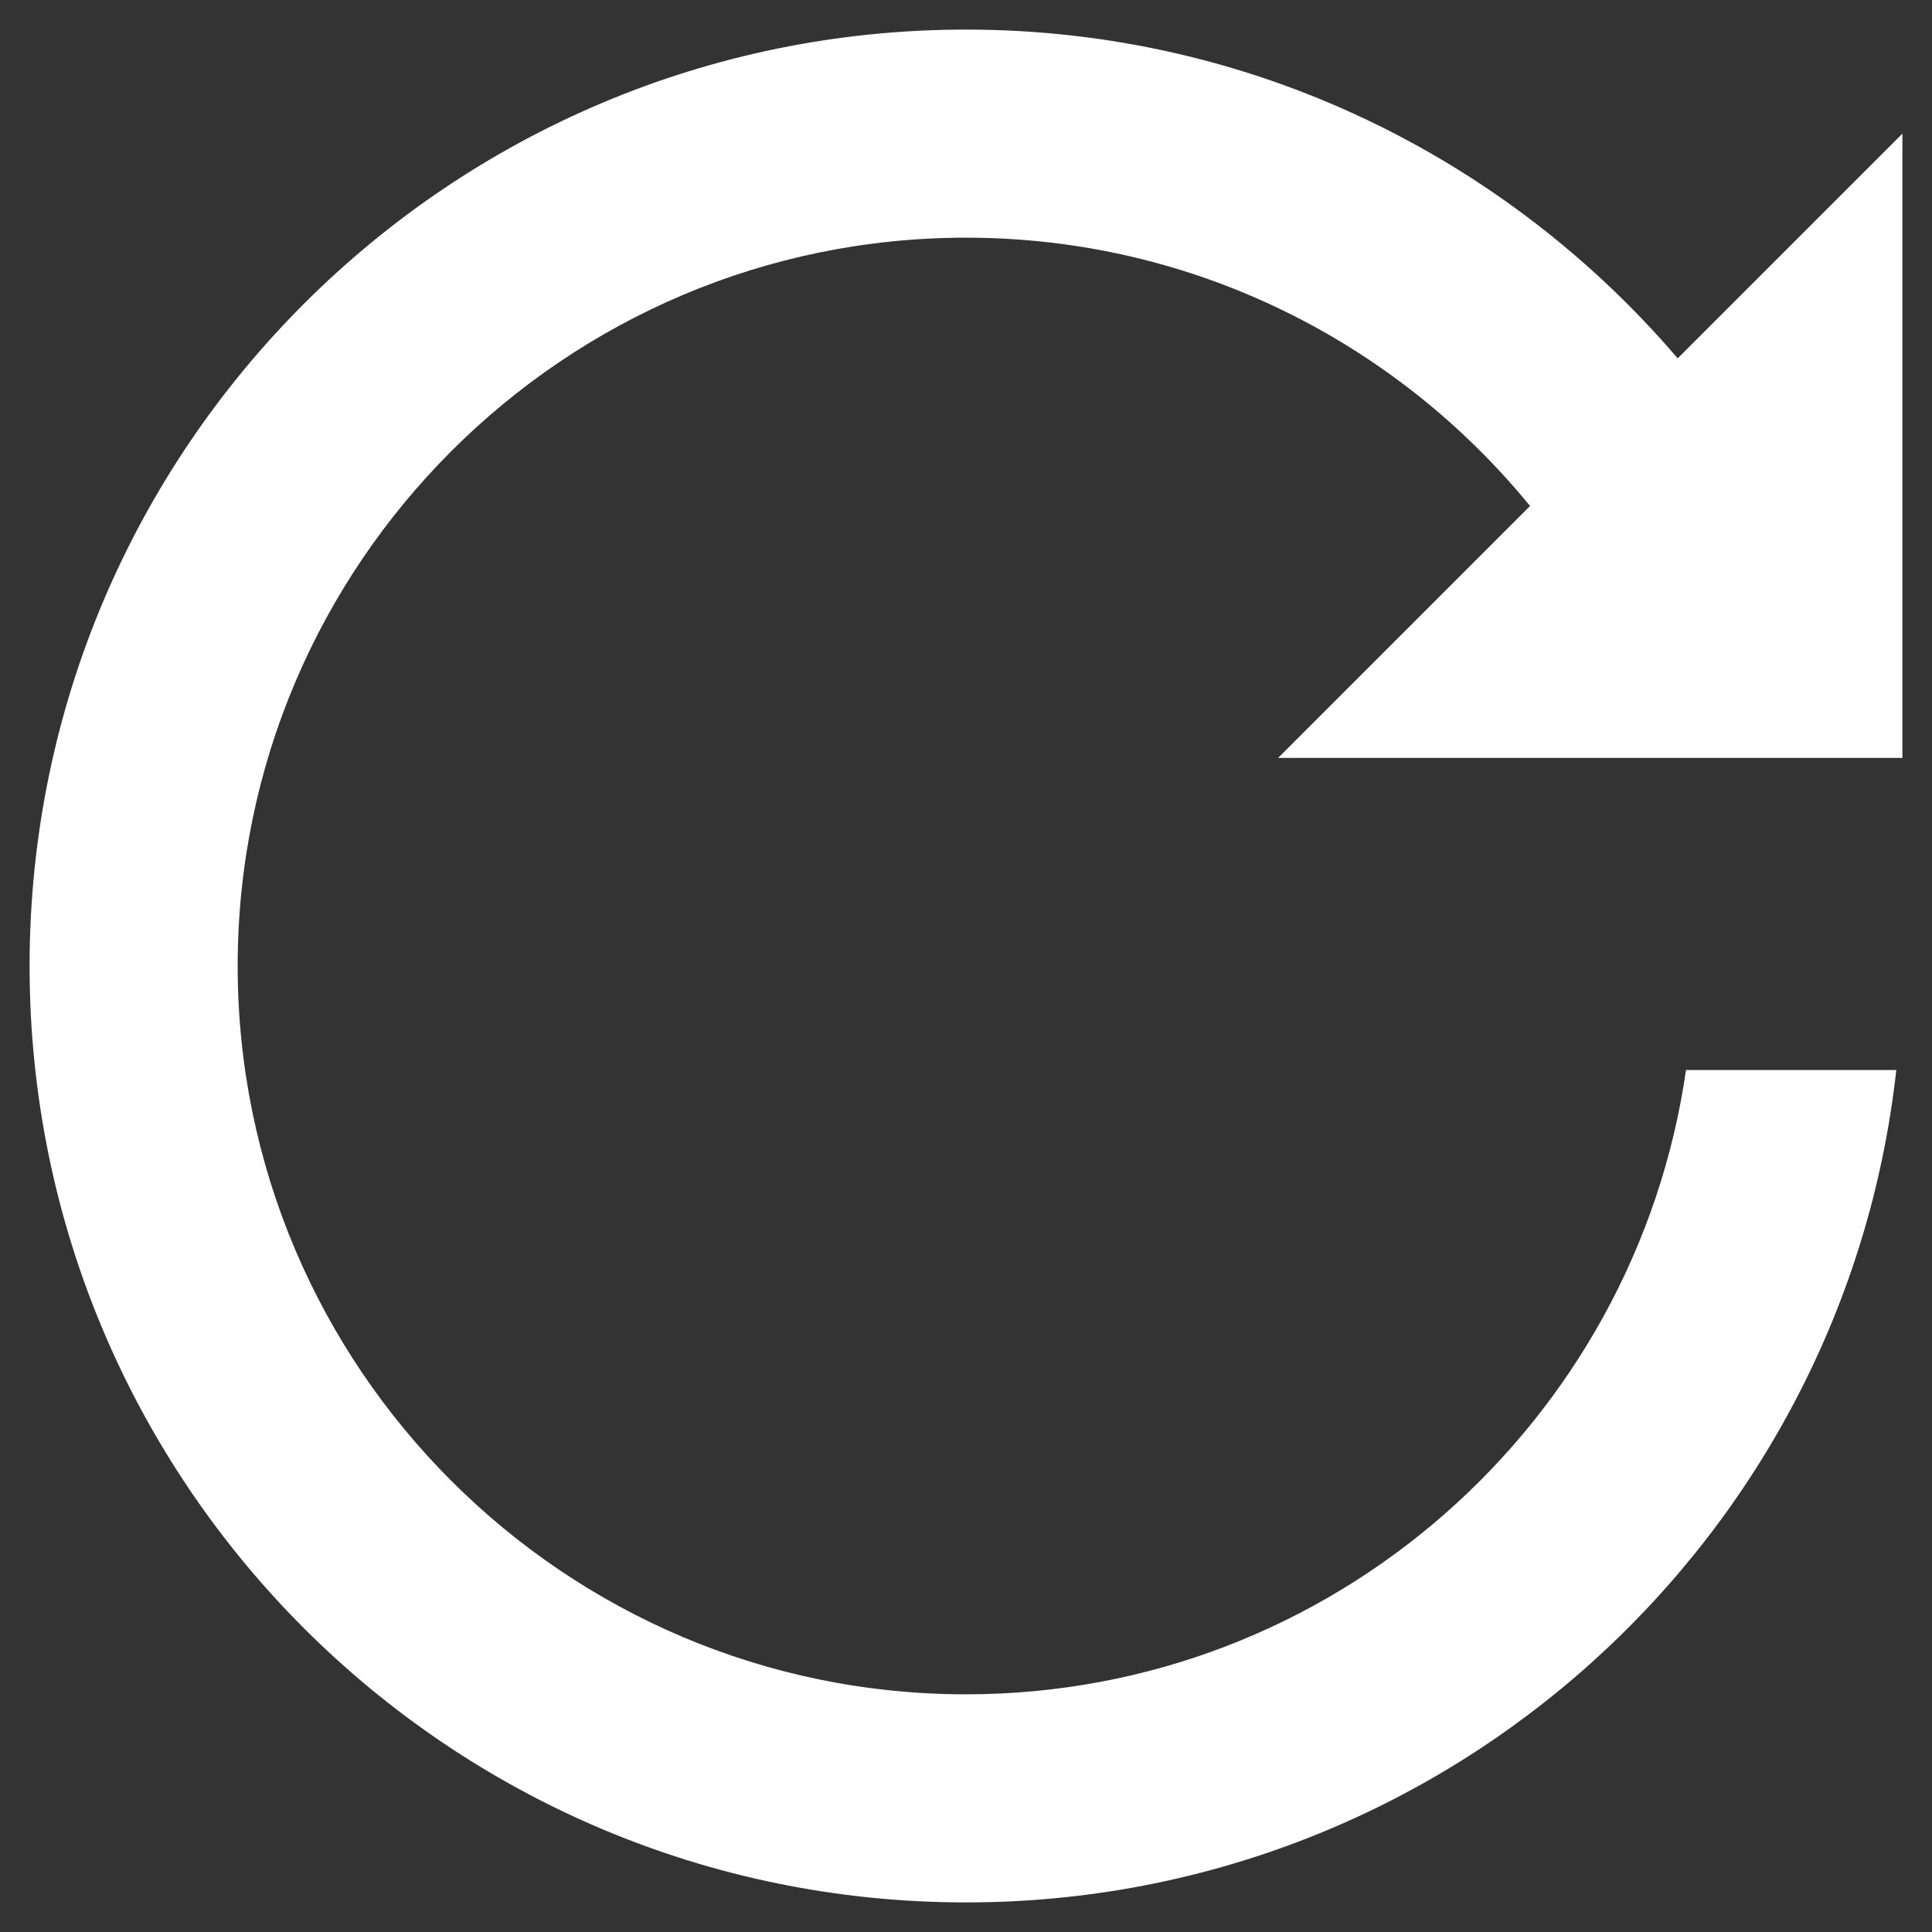 <svg xmlns="http://www.w3.org/2000/svg" xmlns:xlink="http://www.w3.org/1999/xlink" width="500" zoomAndPan="magnify" viewBox="0 0 375 375" height="500" preserveAspectRatio="xMidYMid meet" version="1.0"><rect x="0" y="0" width="375" height="375" fill="#333333" stroke="none"/><defs><clipPath id="c1002a19a9"><path d="M 5.742 5.742 L 369.492 5.742 L 369.492 369.492 L 5.742 369.492 Z M 5.742 5.742 " clip-rule="nonzero"/></clipPath></defs><g clip-path="url(#c1002a19a9)"><path fill="#ffffff" d="M 187.5 5.742 C 87.117 5.742 5.742 87.117 5.742 187.5 C 5.742 287.883 87.117 369.258 187.5 369.258 C 281.047 369.258 358.016 298.562 368.07 207.695 C 365.168 207.695 335.973 207.695 327.254 207.695 C 317.402 276.086 258.574 328.867 187.5 328.867 C 109.547 328.867 46.133 265.449 46.133 187.5 C 46.133 109.547 109.547 46.133 187.5 46.133 C 231.605 46.133 271.035 66.457 296.98 98.211 L 248.086 147.109 L 369.258 147.109 L 369.258 25.938 L 325.637 69.555 C 292.301 30.551 242.832 5.742 187.5 5.742 Z M 187.5 5.742 " fill-opacity="1" fill-rule="nonzero"/></g></svg>
